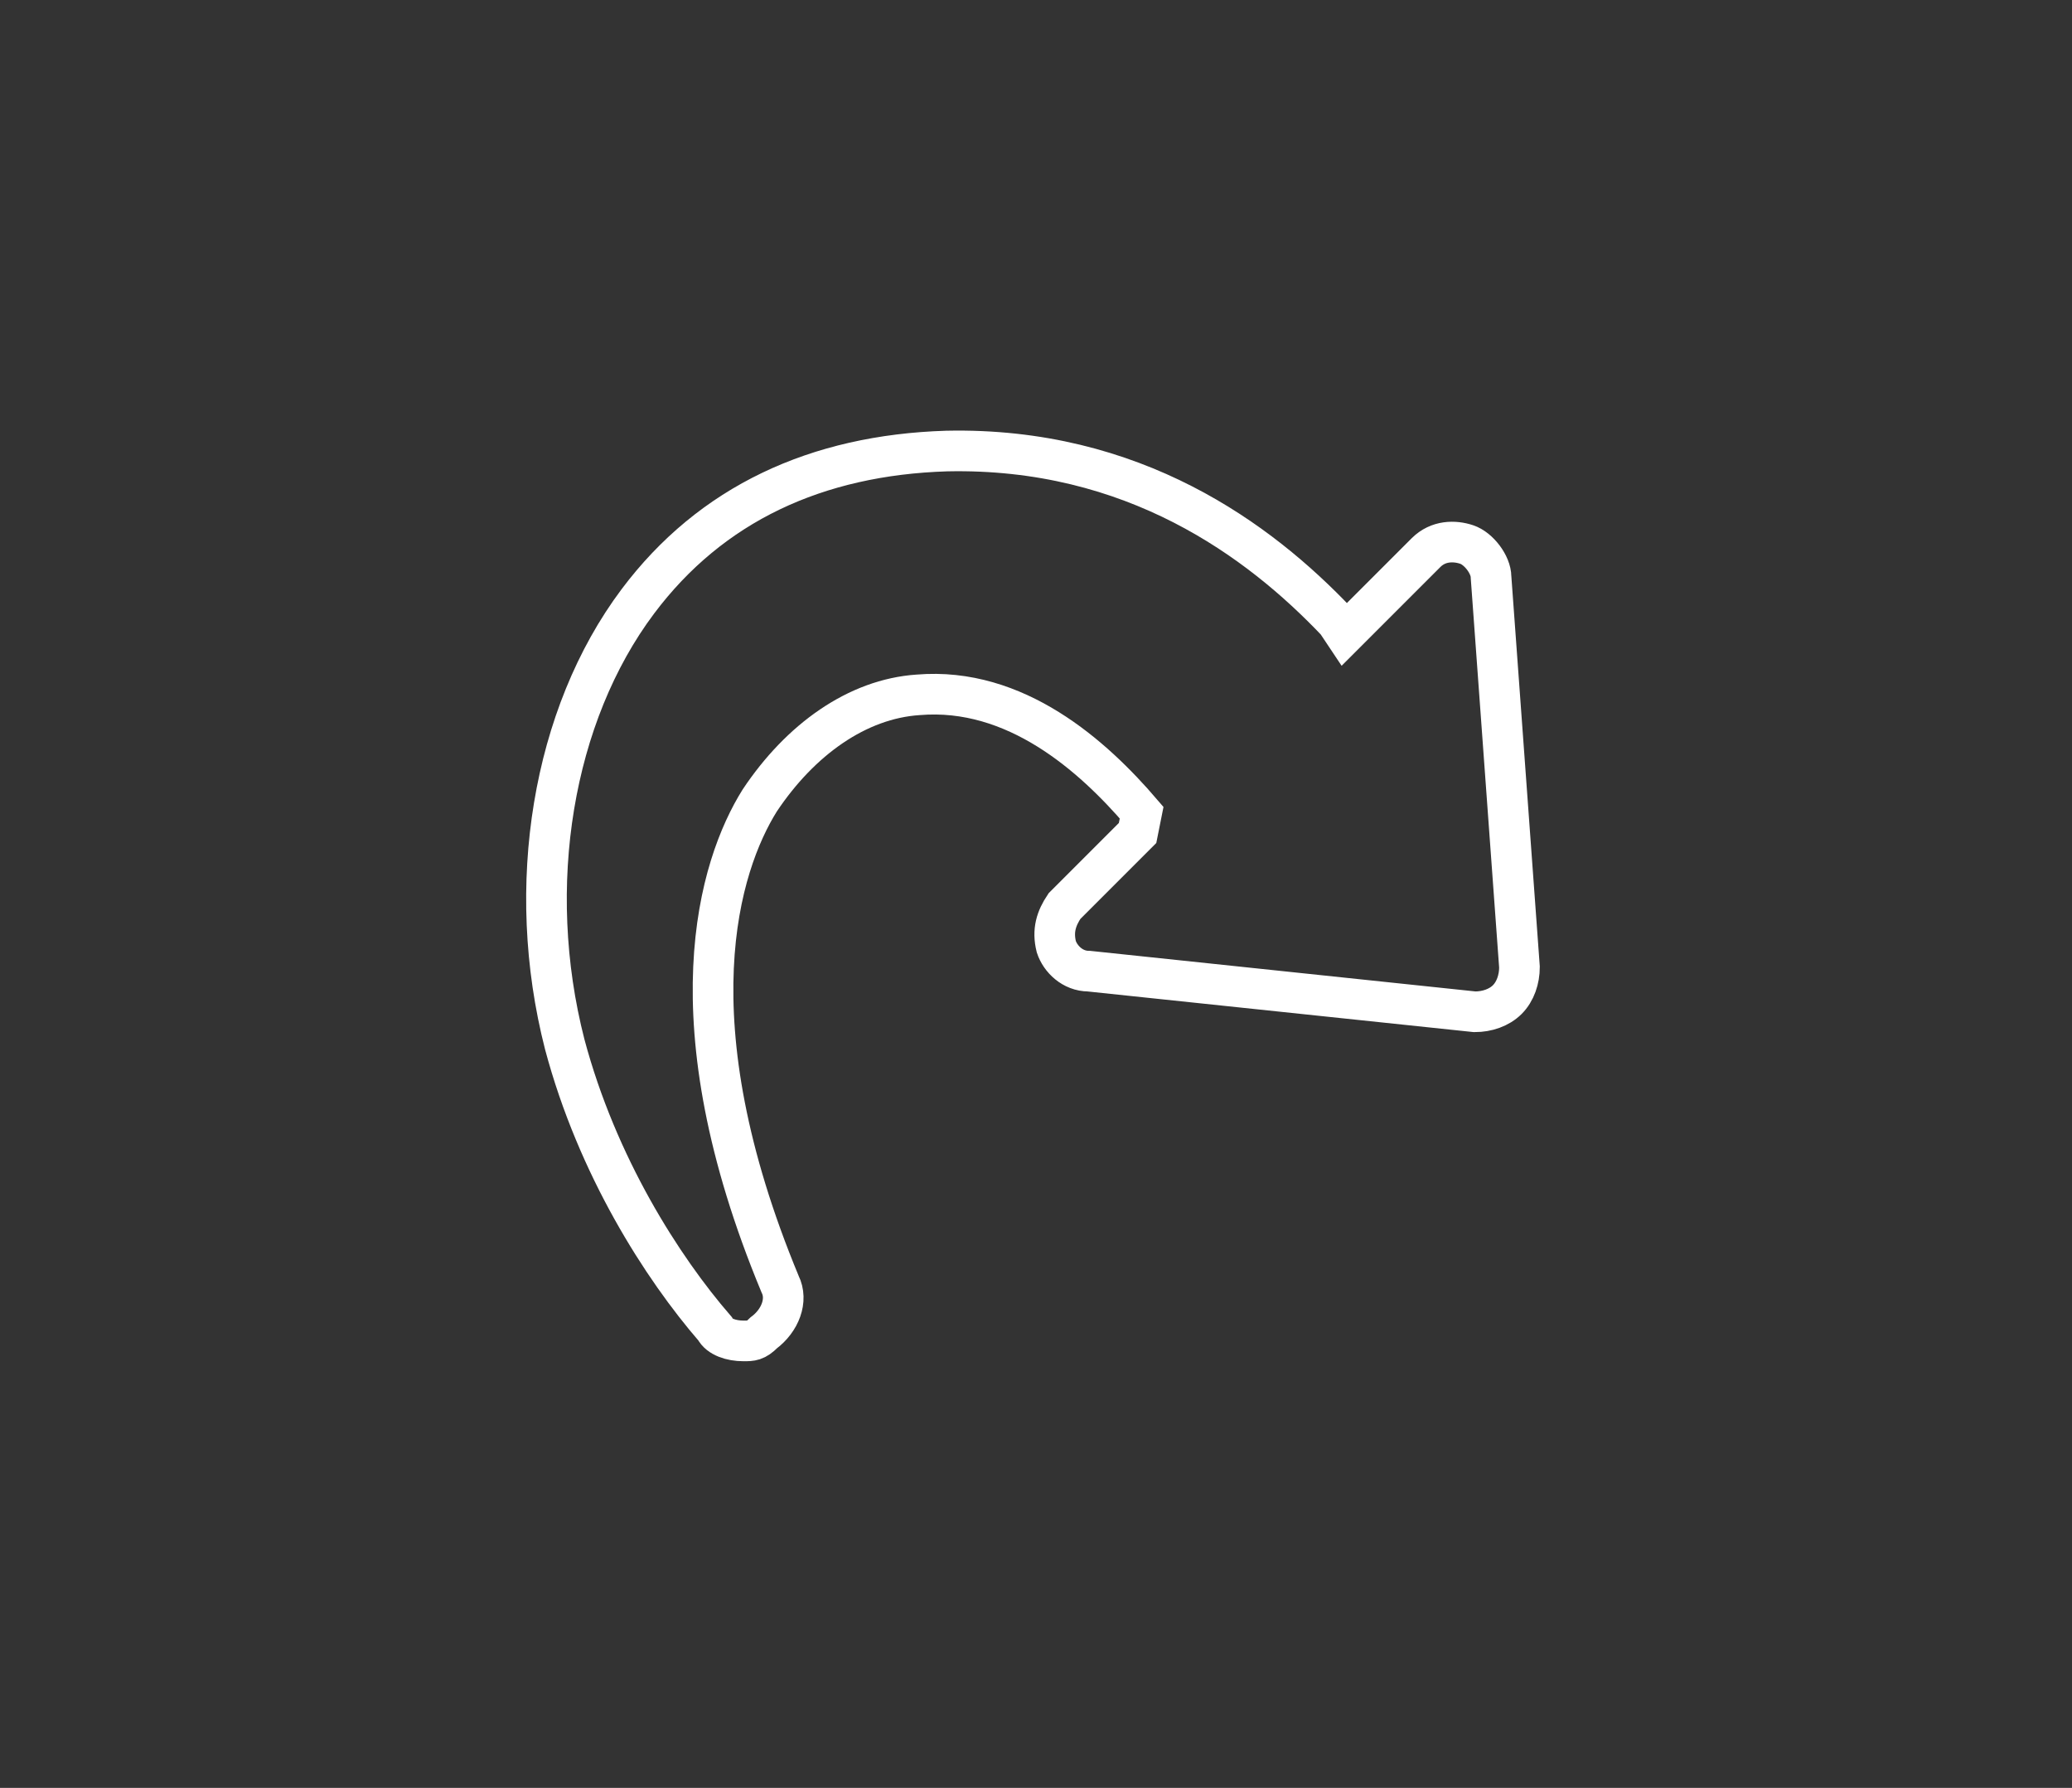 <?xml version="1.0" encoding="utf-8"?>
<!-- Generator: Adobe Illustrator 21.1.0, SVG Export Plug-In . SVG Version: 6.00 Build 0)  -->
<svg version="1.1" id="Layer_2" xmlns="http://www.w3.org/2000/svg" xmlns:xlink="http://www.w3.org/1999/xlink" x="0px" y="0px"
	 width="51px" height="44px" viewBox="0 0 51 44" style="enable-background:new 0 0 51 44;" xml:space="preserve">
<rect x="0" y="0" width="51" height="44" fill="#333333" stroke="none"/>
<style type="text/css">
	.st0{fill:none;stroke:#FFFFFF;stroke-miterlimit:10;}
</style>
<path class="st0" d="M17.6,32.7c-1.3-1.5-2.9-4-3.7-7c-1-3.9-0.3-8.1,1.8-10.9c1.8-2.4,4.4-3.6,7.6-3.7c4.6-0.1,7.7,2.2,9.6,4.2
	l0.2,0.3l2-2c0.3-0.3,0.7-0.3,1-0.2c0.3,0.1,0.6,0.5,0.6,0.8l0.7,9.6c0,0.3-0.1,0.6-0.3,0.8c-0.2,0.2-0.5,0.3-0.8,0.3l-9.5-1
	c-0.4,0-0.7-0.3-0.8-0.6c-0.1-0.4,0-0.7,0.2-1l1.8-1.8L28.1,20c-1.2-1.4-3.1-3.1-5.5-2.9c-1.5,0.1-2.9,1.1-3.9,2.6
	c-1,1.6-2.2,5.4,0.5,11.9c0.2,0.4,0,0.9-0.4,1.2C18.6,33,18.5,33,18.3,33C18,33,17.7,32.9,17.6,32.7z"/>
</svg>
